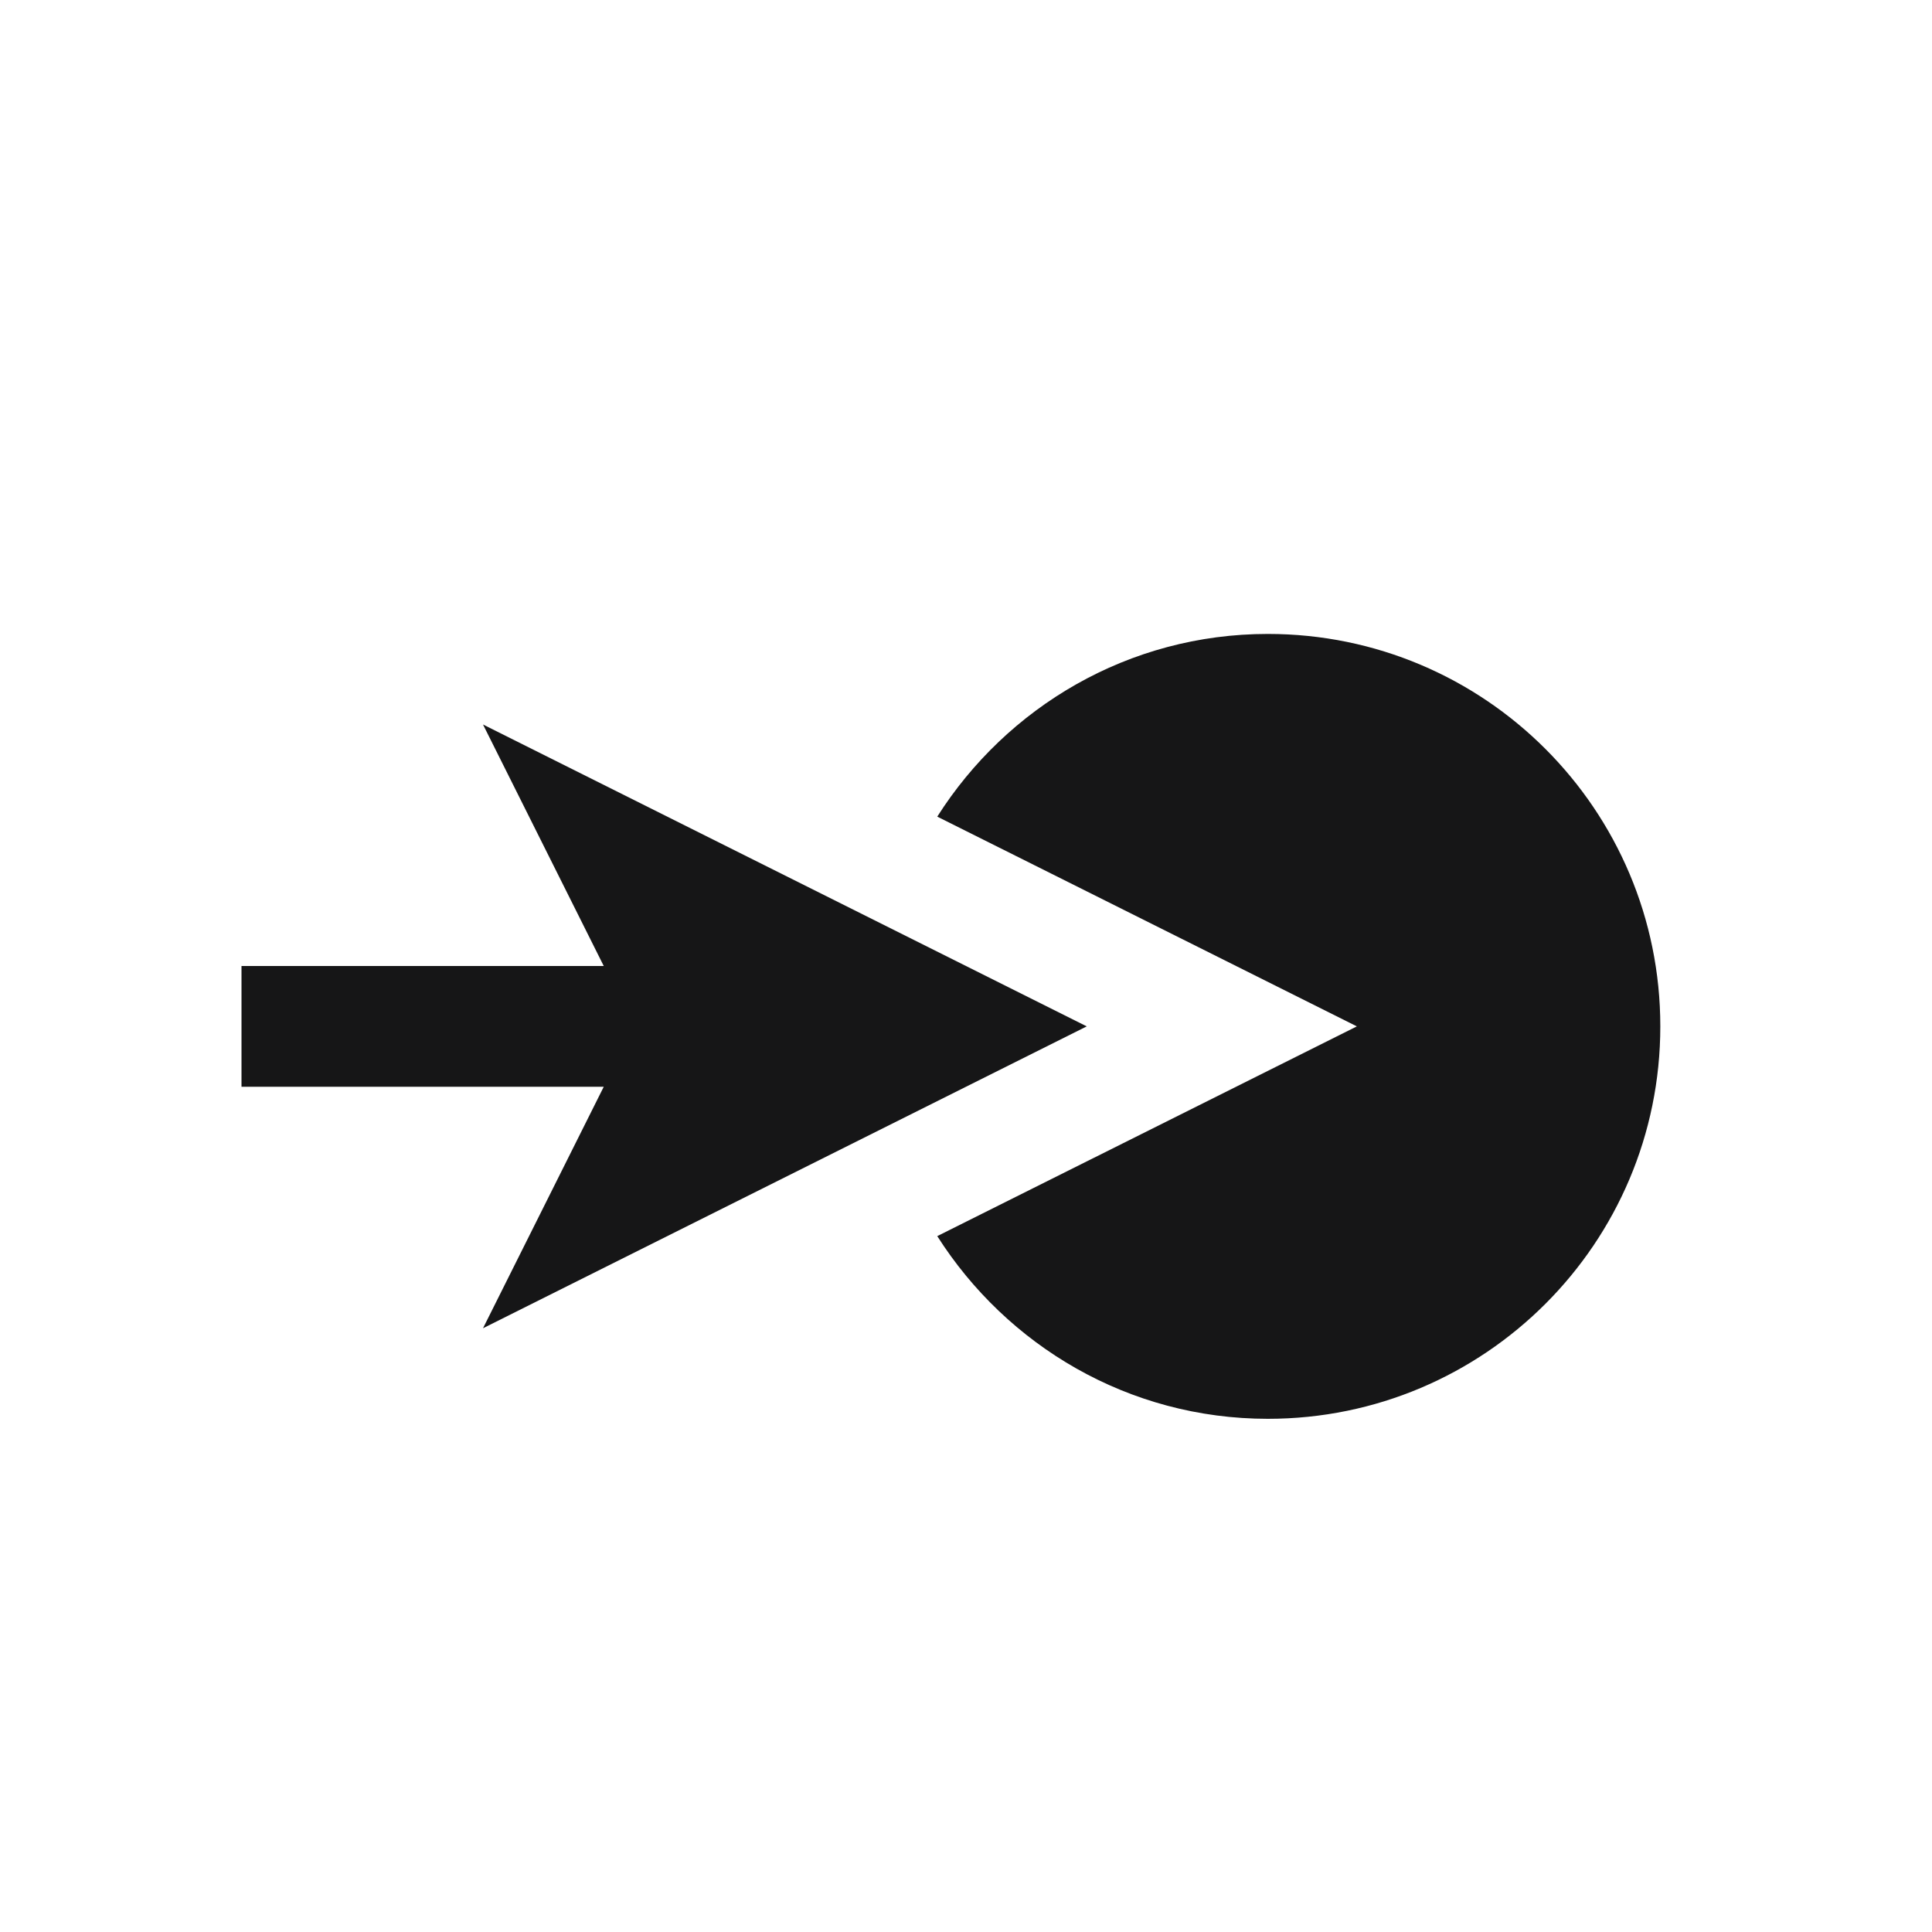 <?xml version="1.0" encoding="UTF-8"?>
<svg id="Layer_1" xmlns="http://www.w3.org/2000/svg" viewBox="0 0 16 16"><defs><style>.cls-1{fill:#161617;stroke-width:0px;}</style></defs><path class="cls-1" d="m10.5,5.25c-1.154,0-2.162.606-2.738,1.513l3.475,1.737-3.475,1.737c.577.907,1.584,1.513,2.738,1.513,1.795,0,3.25-1.455,3.25-3.25s-1.455-3.25-3.25-3.25Z"/><path class="cls-1" d="m4,6l1,2h-3v1h3l-1,2,5-2.5-5-2.5Z"/></svg>